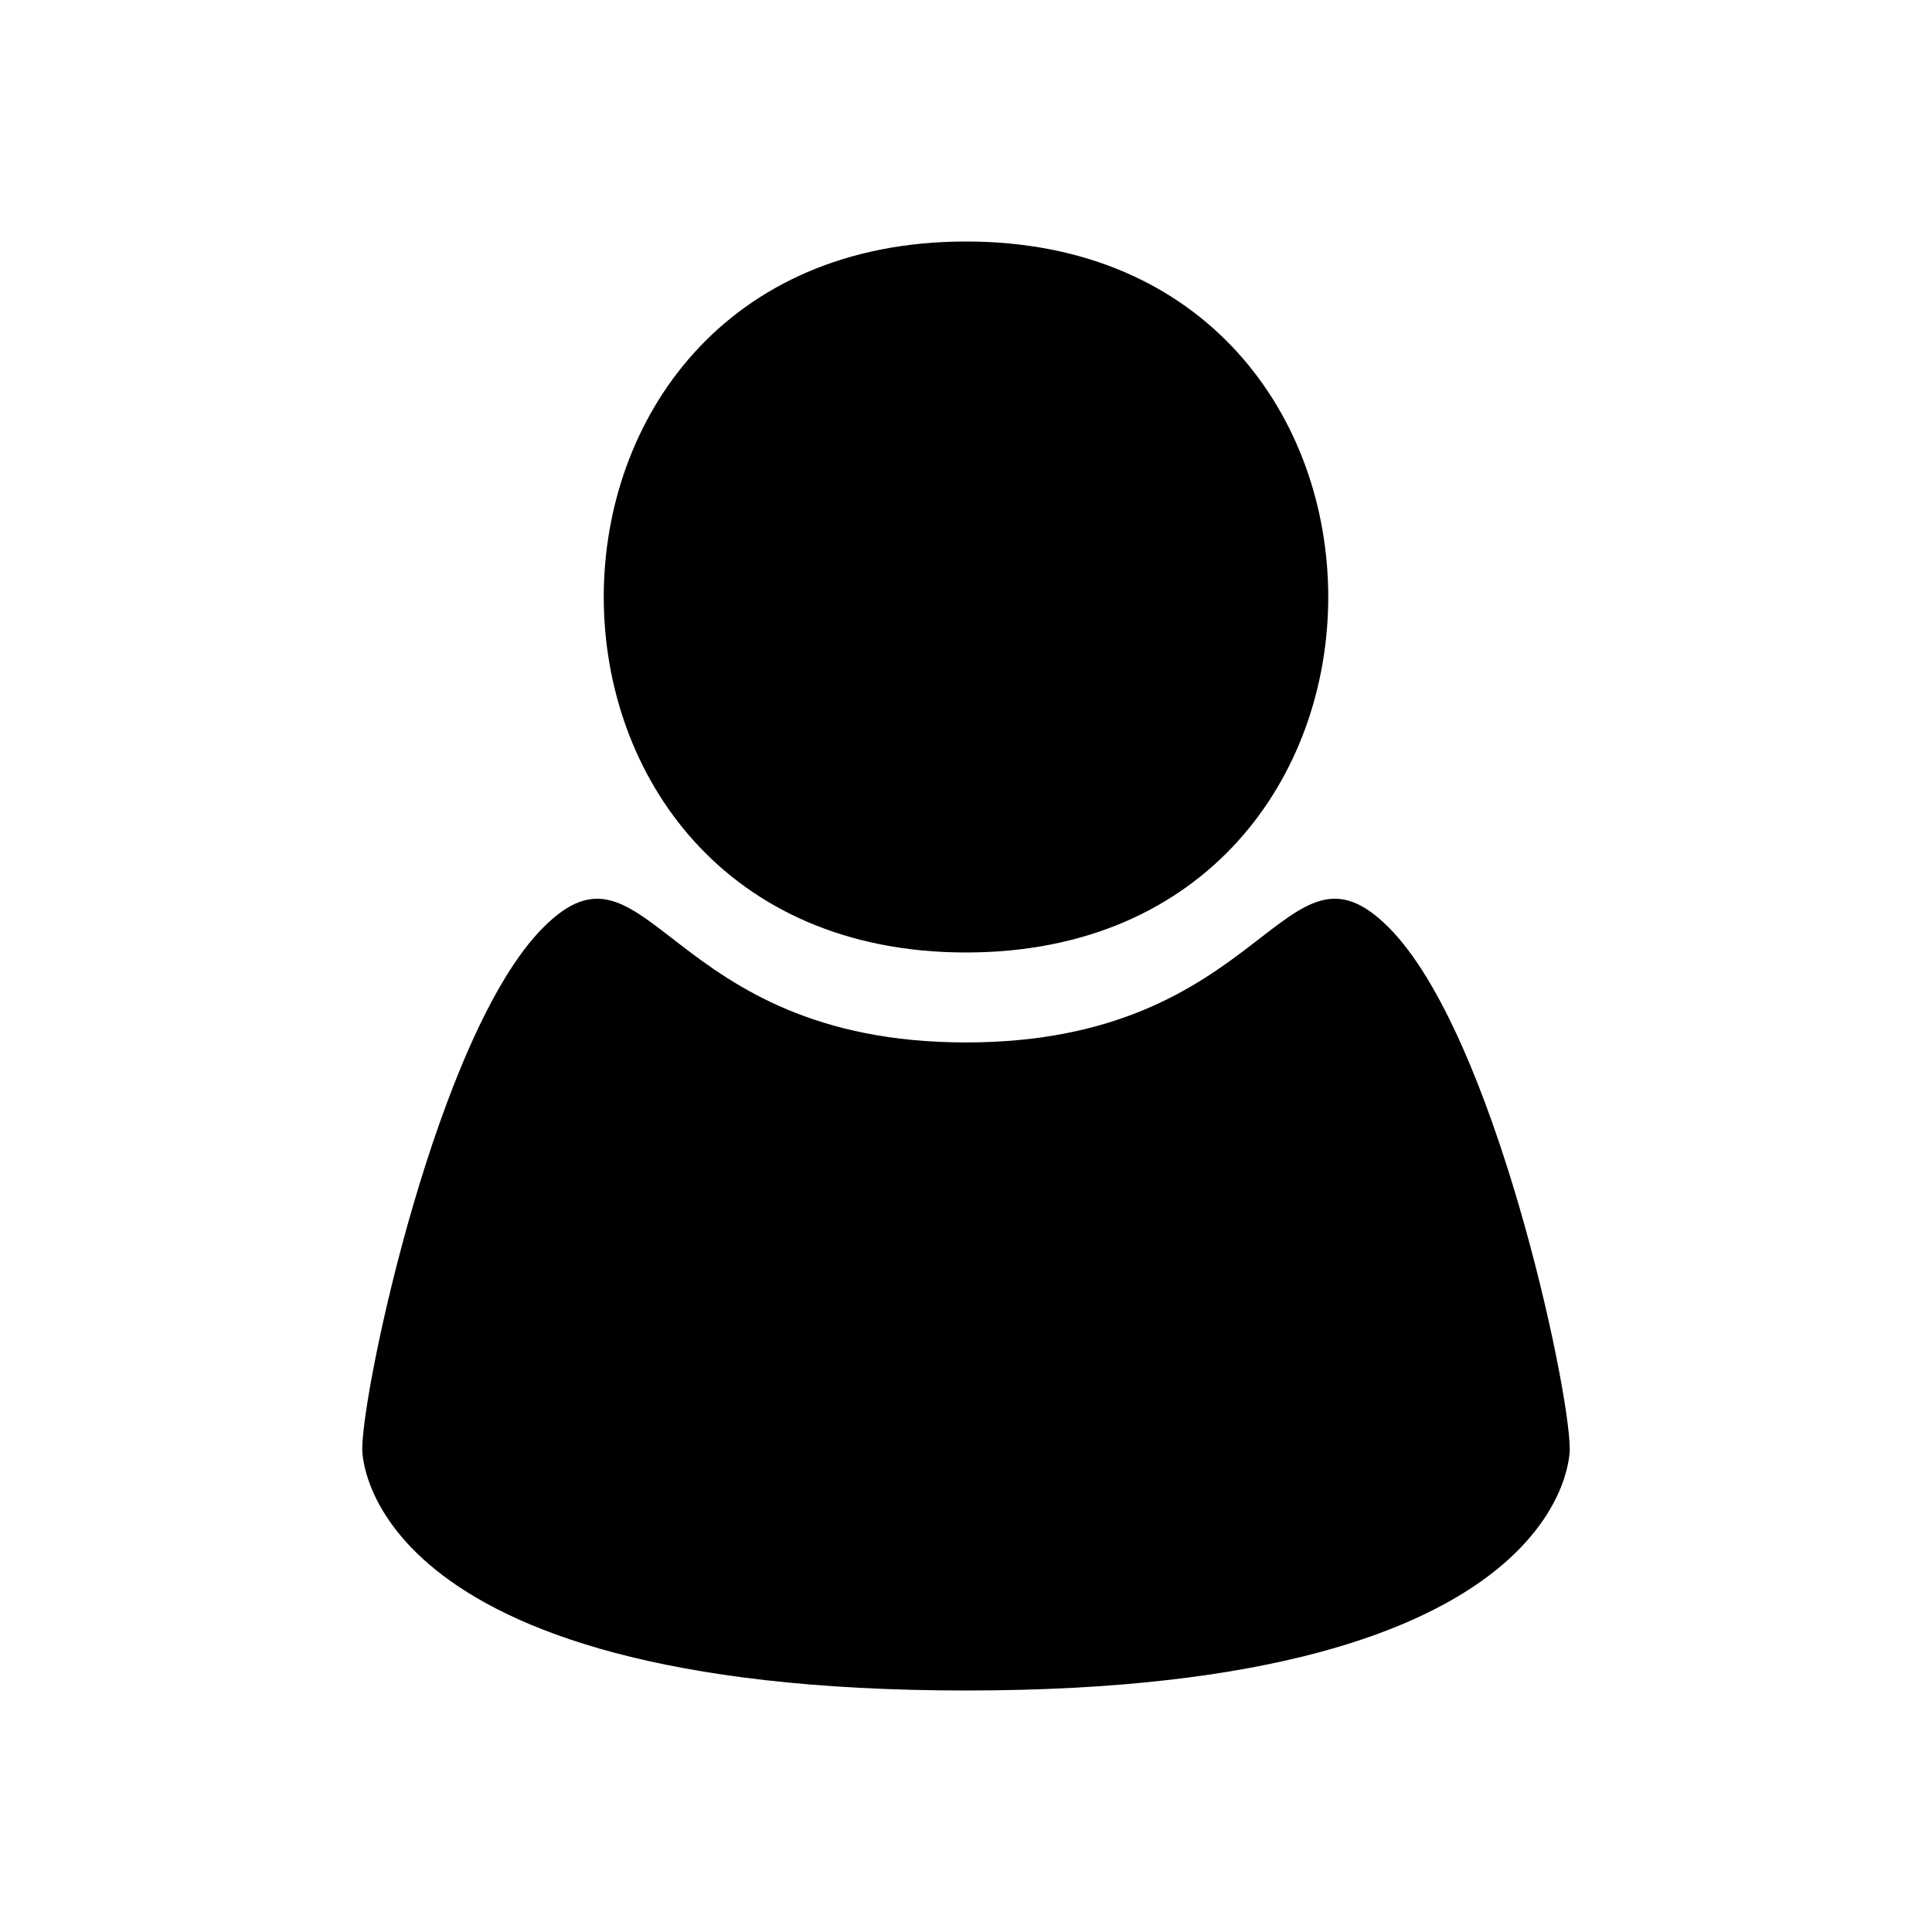 <?xml version="1.0" encoding="UTF-8" standalone="no"?>
<svg
   xmlns:dc="http://purl.org/dc/elements/1.1/"
   xmlns:cc="http://creativecommons.org/ns#"
   xmlns:rdf="http://www.w3.org/1999/02/22-rdf-syntax-ns#"
   xmlns:svg="http://www.w3.org/2000/svg"
   xmlns="http://www.w3.org/2000/svg"
   xmlns:sodipodi="http://sodipodi.sourceforge.net/DTD/sodipodi-0.dtd"
   xmlns:inkscape="http://www.inkscape.org/namespaces/inkscape"
   width="16"
   height="16"
   fill="currentColor"
   class="bi bi-person-fill"
   viewBox="0 0 16 16"
   version="1.1"
   id="svg835"
   sodipodi:docname="user.svg"
   inkscape:version="1.0.2 (e86c870879, 2021-01-15)">
  <defs
     id="defs839" />
  <sodipodi:namedview
     pagecolor="#ffffff"
     bordercolor="#666666"
     borderopacity="1"
     objecttolerance="10"
     gridtolerance="10"
     guidetolerance="10"
     inkscape:pageopacity="0"
     inkscape:pageshadow="2"
     inkscape:window-width="3840"
     inkscape:window-height="1536"
     id="namedview837"
     showgrid="false"
     inkscape:zoom="41.84375"
     inkscape:cx="3.5383711"
     inkscape:cy="14.620017"
     inkscape:window-x="0"
     inkscape:window-y="27"
     inkscape:window-maximized="1"
     inkscape:current-layer="svg835"
     inkscape:document-rotation="0" />
  <path
     d="M 8,14 C 2.953,14 3,12 3,12 3,11.5 3.625,8.555 4.5,7.68 c 0.875,-0.875 1,0.953 3.5,0.953 2.5,0 2.625,-1.828 3.5,-0.953 C 12.375,8.555 13,11.5 13,12 c 0,0 0.047,2 -5,2 z M 8,7.888 C 12,7.888 12,2 8,2 4,2 4,7.888 8,7.888 Z"
     id="path833"
     sodipodi:nodetypes="zcsssczsss" />
</svg>
